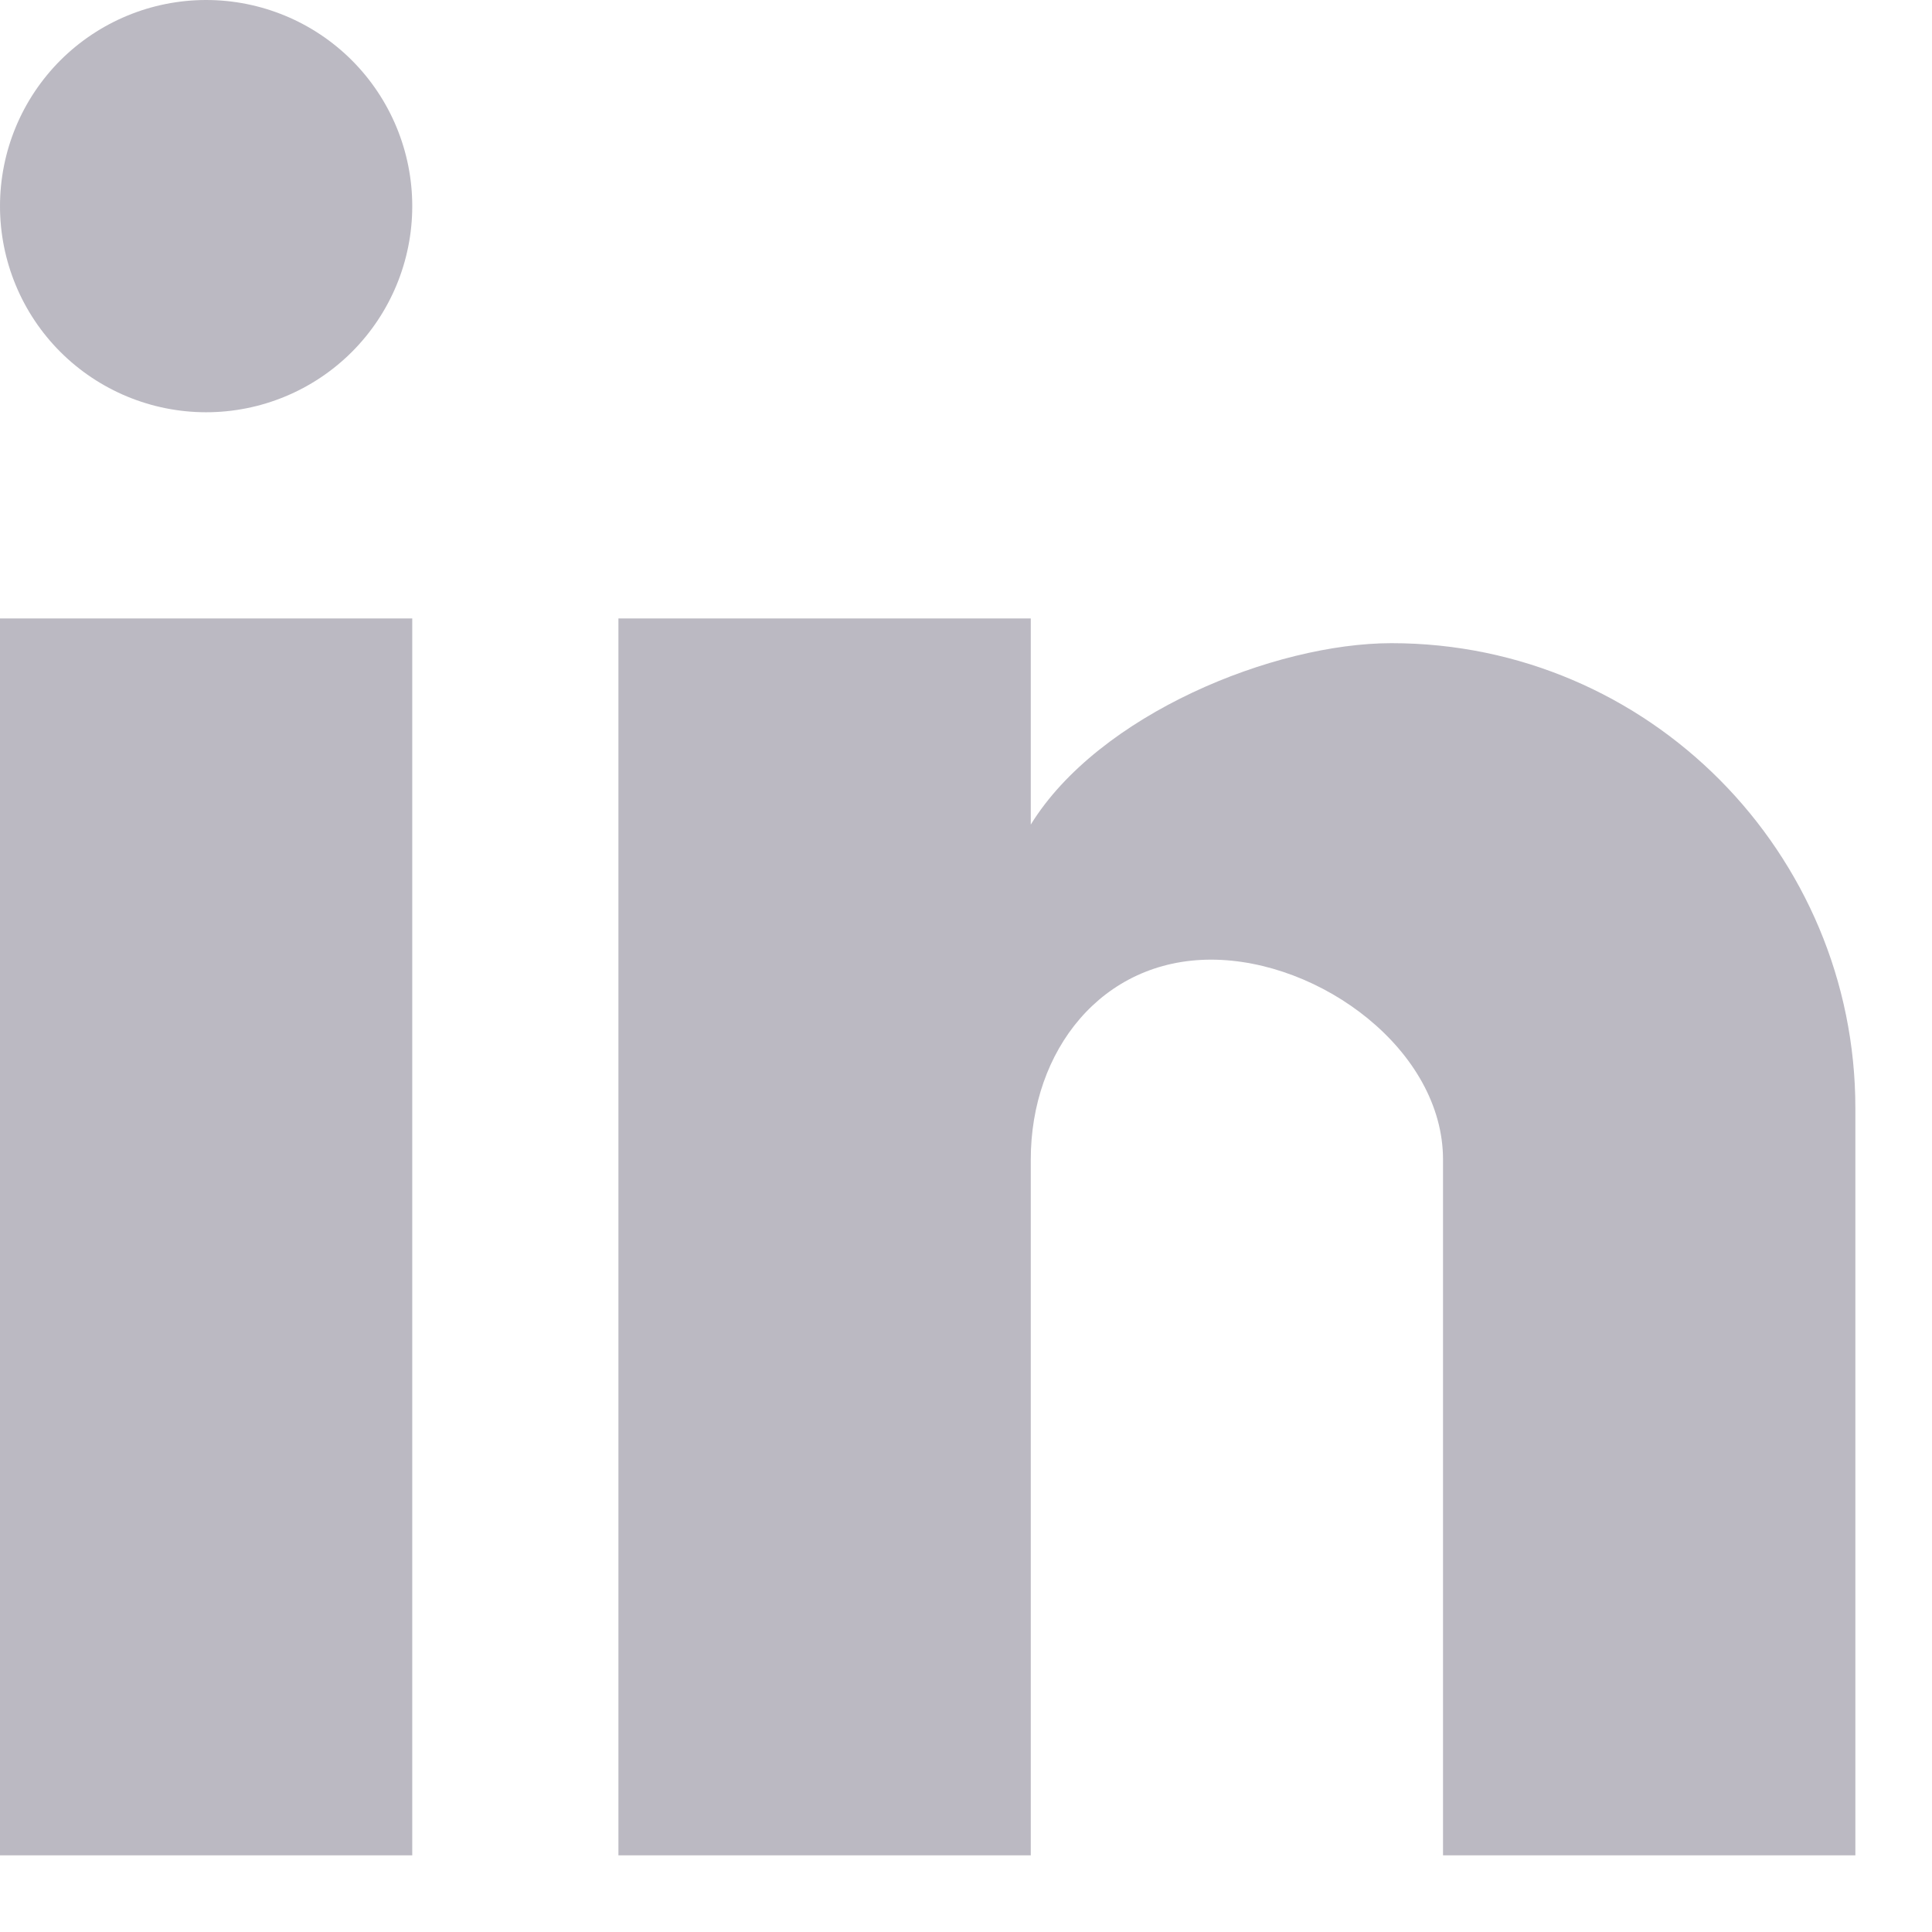 <svg width="21" height="21" viewBox="0 0 21 21" fill="none" xmlns="http://www.w3.org/2000/svg">
<path d="M20.167 20.167H15.685V12.604C15.685 11.417 14.352 10.431 13.164 10.431C11.977 10.431 11.204 11.417 11.204 12.604V20.167H6.722V6.722H11.204V8.963C11.943 7.764 13.848 6.991 15.125 6.991C17.926 6.991 20.167 9.277 20.167 12.044V20.167ZM4.481 20.167H0V6.722H4.481V20.167ZM2.241 0C2.835 0 3.405 0.236 3.825 0.656C4.245 1.077 4.481 1.646 4.481 2.241C4.481 2.835 4.245 3.405 3.825 3.825C3.405 4.245 2.835 4.481 2.241 4.481C1.646 4.481 1.077 4.245 0.656 3.825C0.236 3.405 0 2.835 0 2.241C0 1.646 0.236 1.077 0.656 0.656C1.077 0.236 1.646 0 2.241 0V0Z" fill="#9F9CA9" fill-opacity="0.7"/>
</svg>
